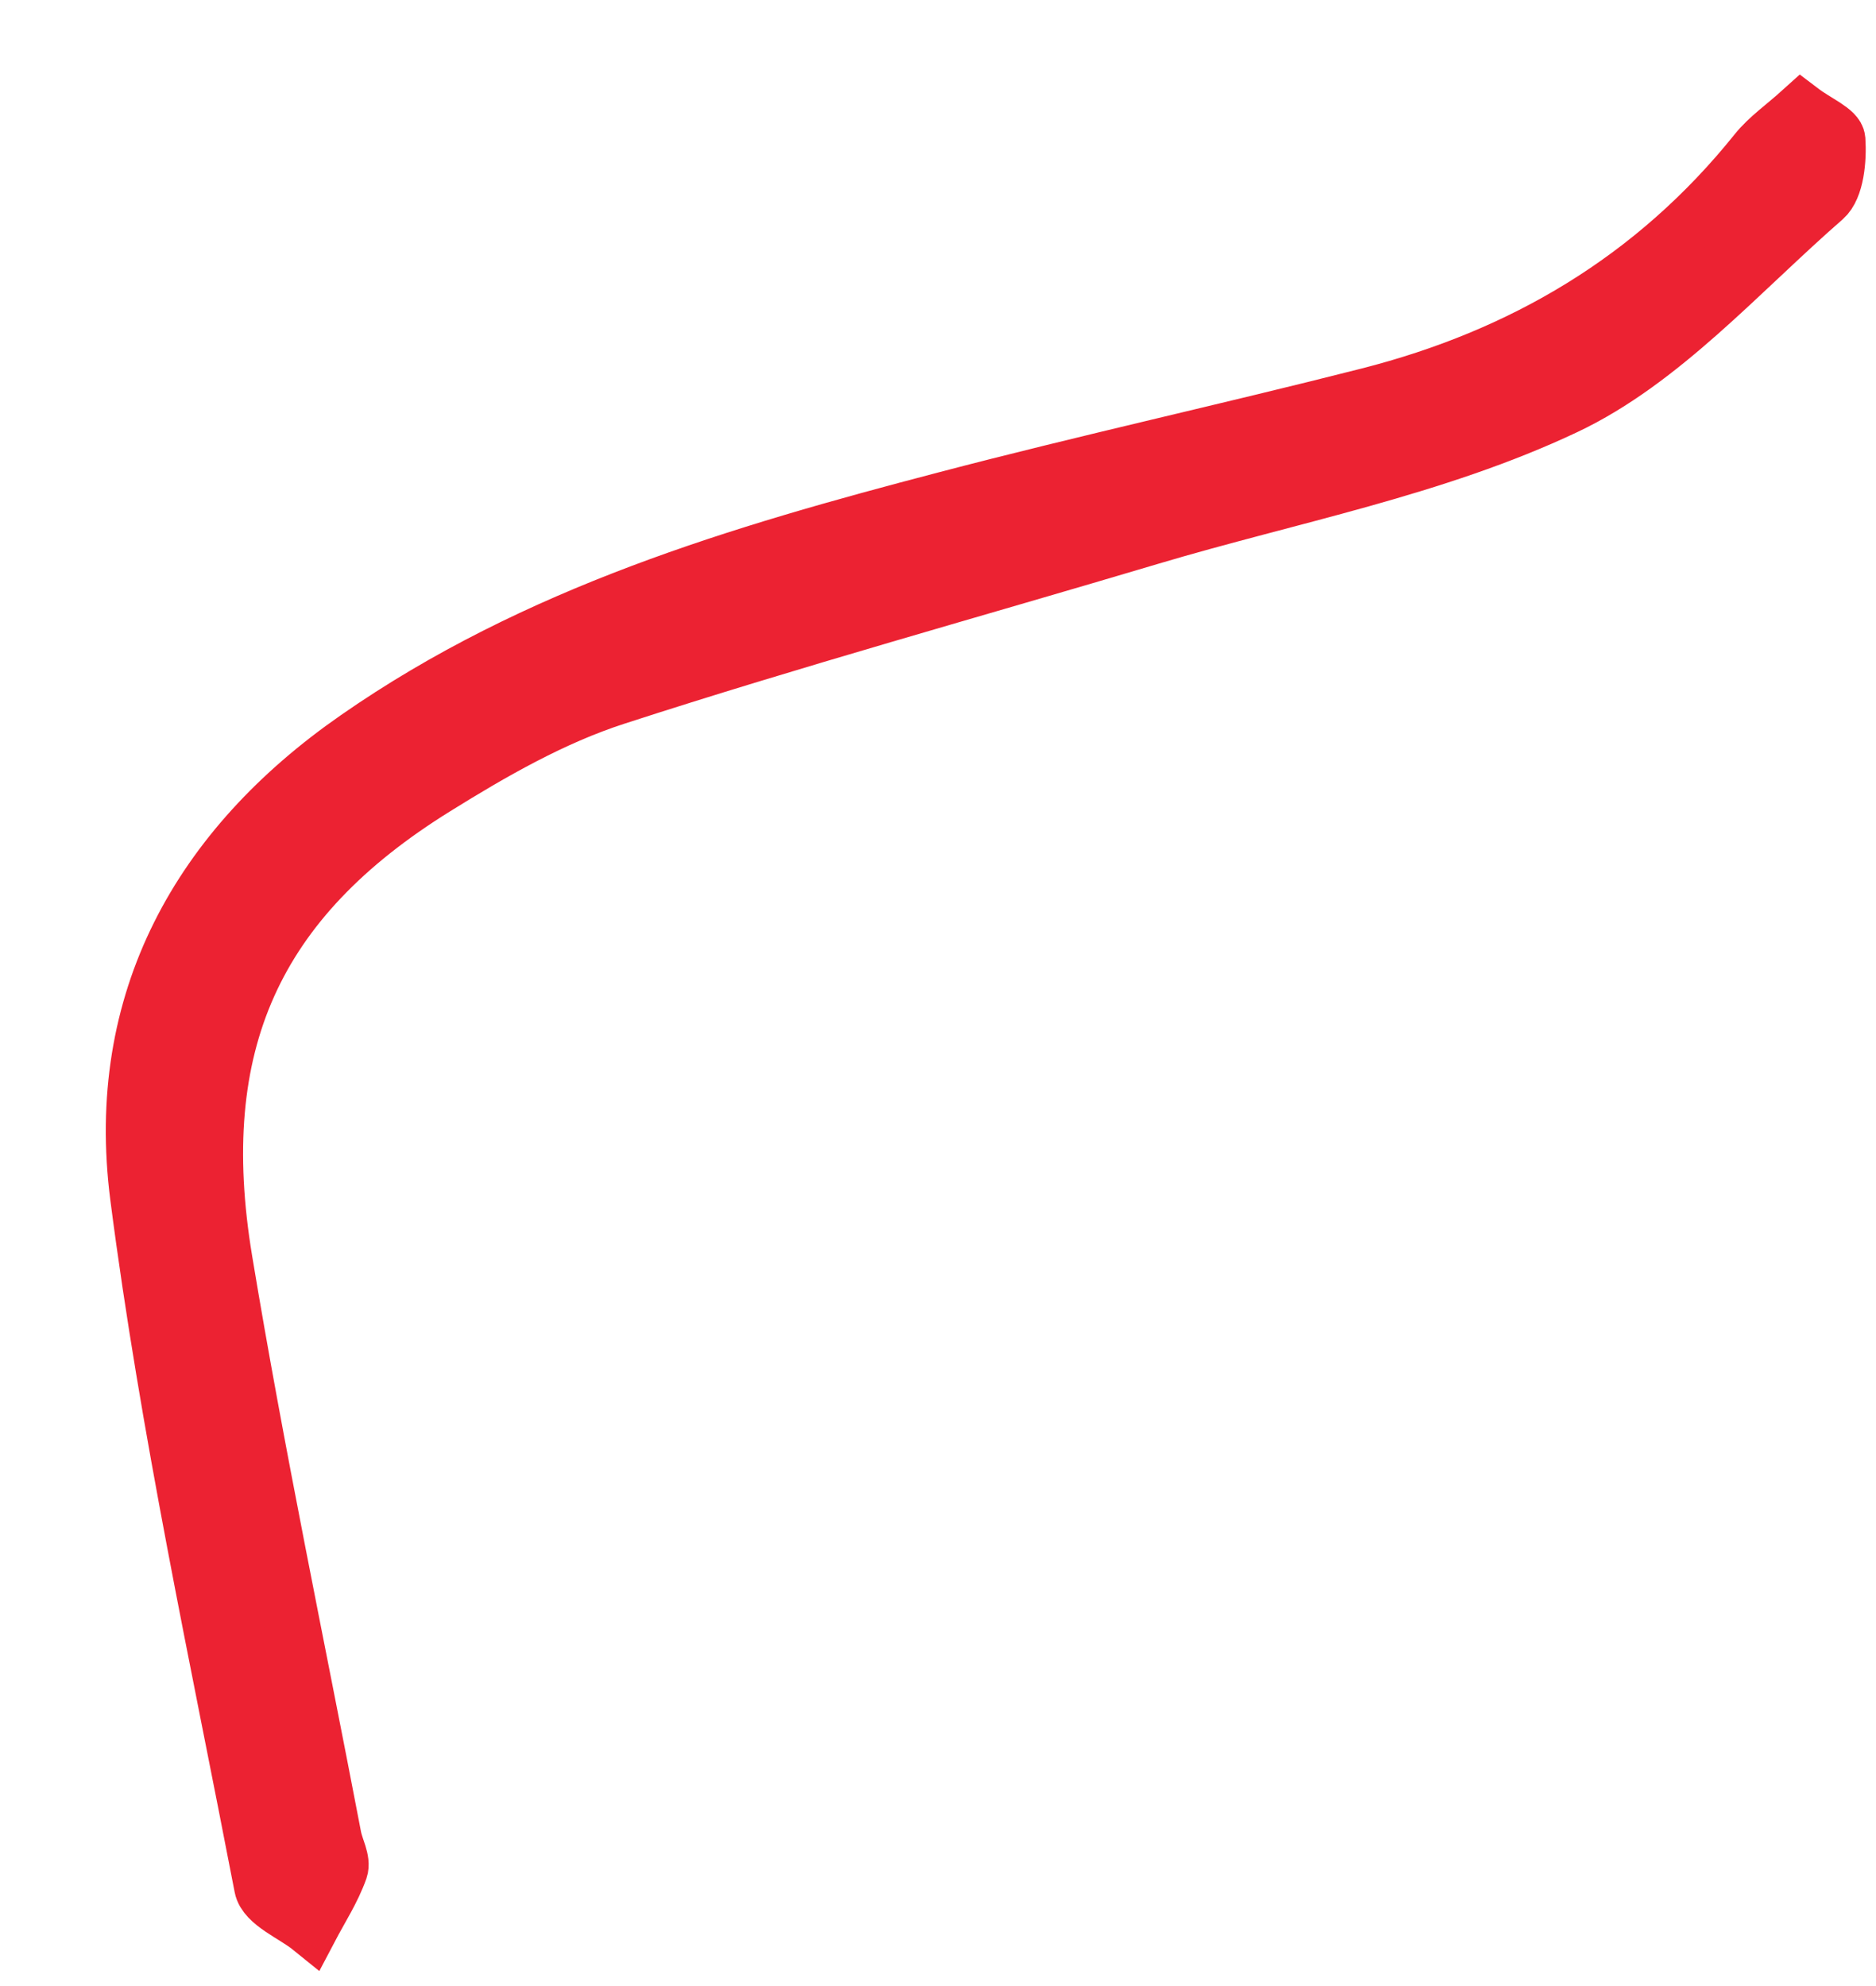 <svg width="17" height="18" viewBox="0 0 17 18" fill="none" xmlns="http://www.w3.org/2000/svg">
<path d="M16.323 1C16.465 1.108 16.648 1.18 16.654 1.265C16.666 1.444 16.643 1.704 16.532 1.801C15.771 2.464 15.063 3.276 14.187 3.69C13.007 4.248 11.691 4.493 10.432 4.868C8.815 5.35 7.187 5.8 5.582 6.321C5.009 6.506 4.464 6.819 3.945 7.142C2.311 8.157 1.713 9.461 2.038 11.422C2.327 13.171 2.693 14.908 3.026 16.649C3.045 16.749 3.112 16.863 3.084 16.944C3.018 17.131 2.907 17.301 2.814 17.478C2.661 17.354 2.401 17.253 2.372 17.102C1.971 15.022 1.519 12.947 1.248 10.847C1.019 9.069 1.808 7.676 3.23 6.688C4.854 5.557 6.703 5.011 8.569 4.523C9.841 4.189 11.125 3.907 12.401 3.582C13.789 3.228 14.986 2.531 15.914 1.374C16.02 1.242 16.166 1.142 16.323 1Z" fill="#EC2232" stroke="#EC2232" stroke-width="0.5"/>
</svg>
